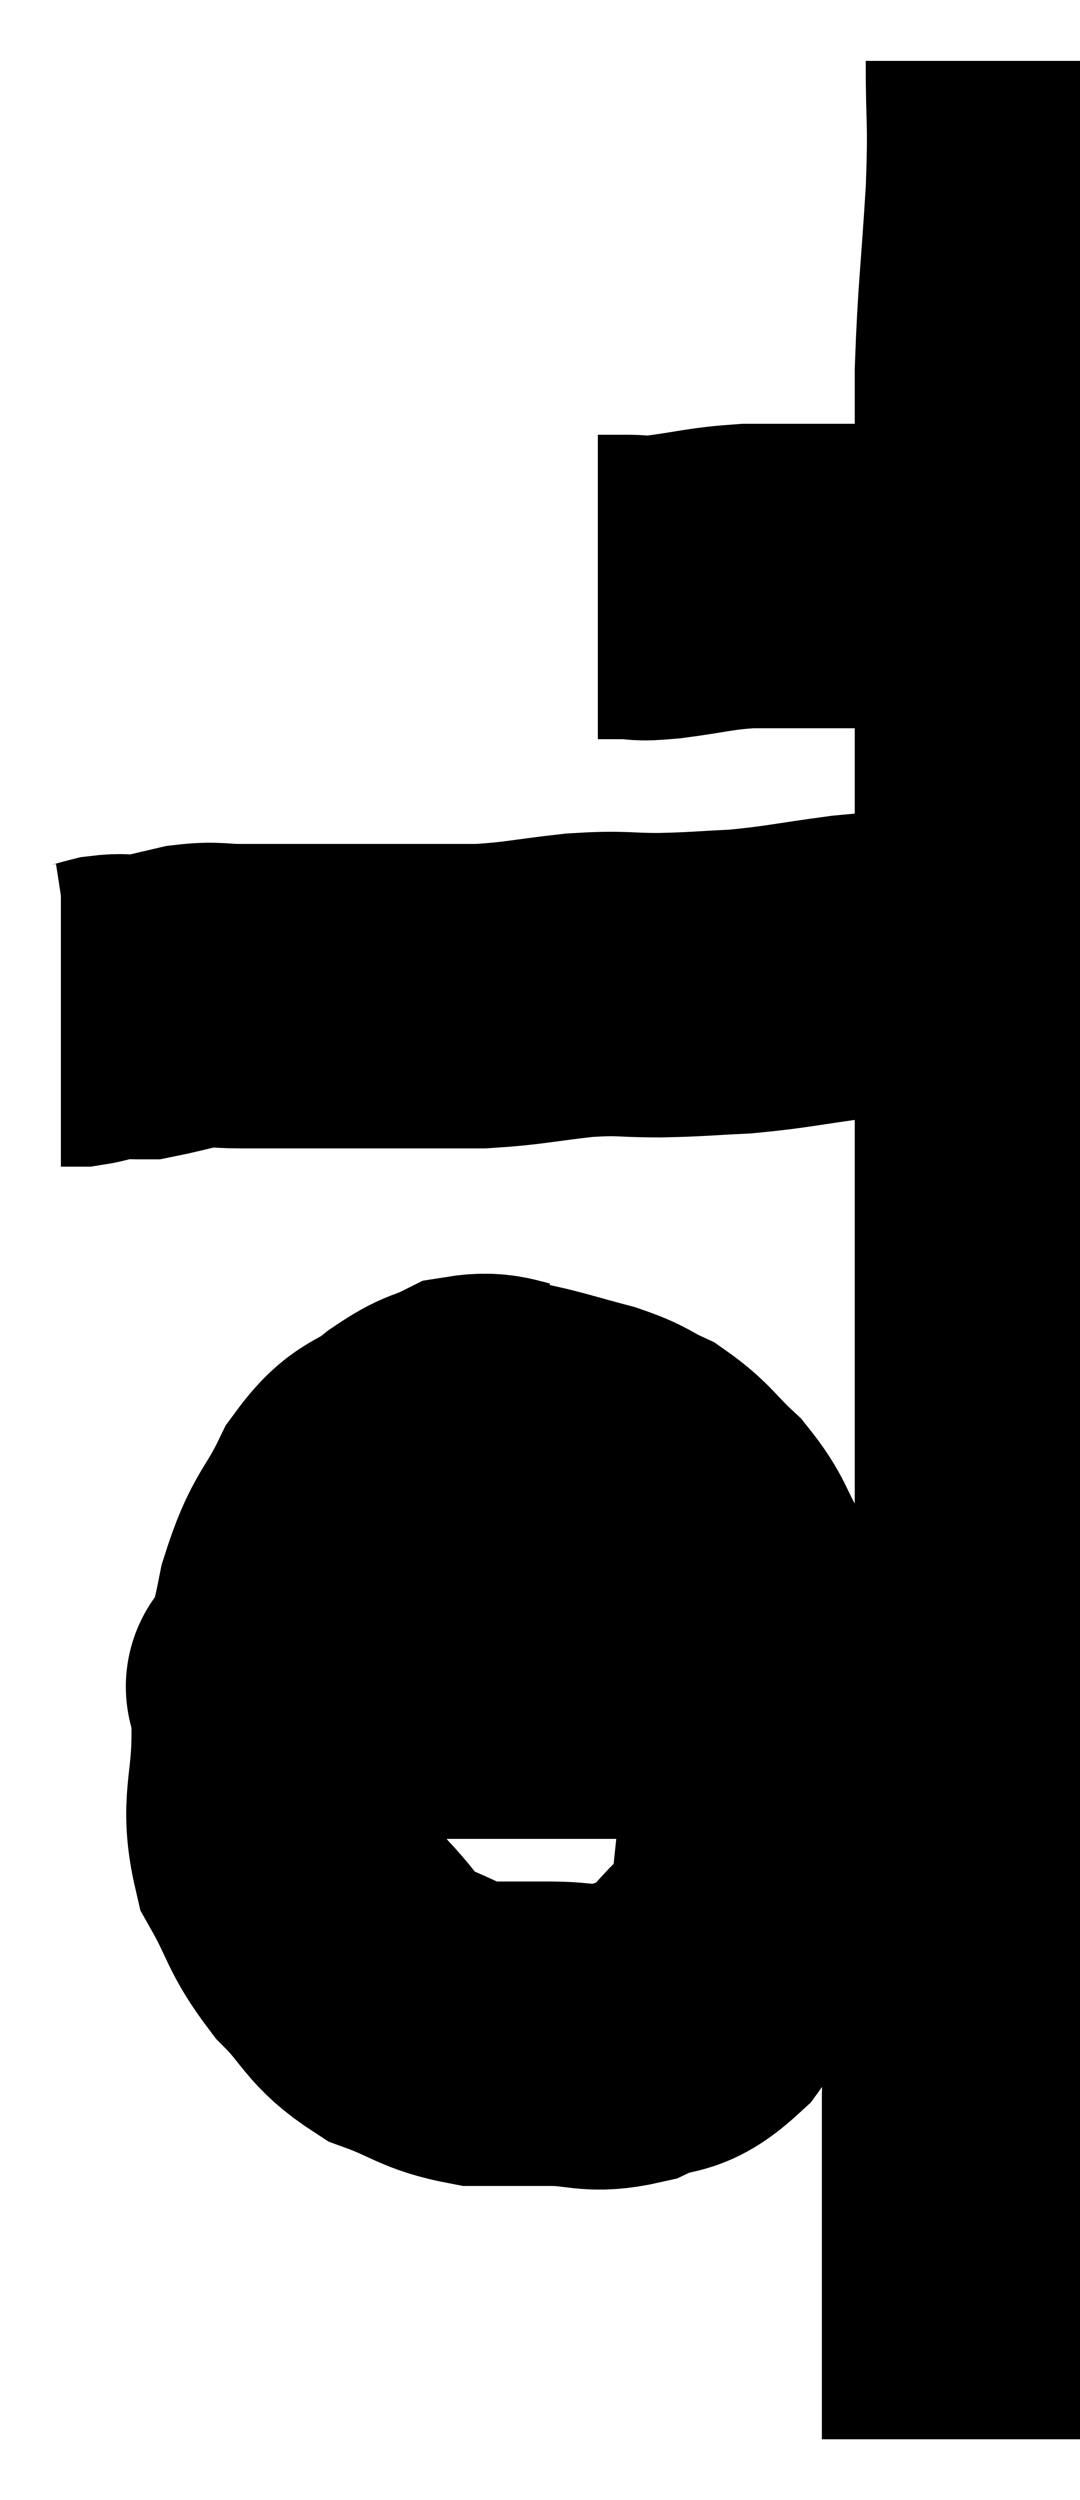 <svg xmlns="http://www.w3.org/2000/svg" viewBox="15.38 4.1 17.74 41.06" width="17.74" height="41.06"><path d="M 25.2 13.74 C 25.44 13.74, 25.41 13.74, 25.68 13.74 C 25.98 13.74, 25.785 13.785, 26.28 13.74 C 26.97 13.65, 27.015 13.605, 27.66 13.56 C 28.26 13.56, 28.29 13.56, 28.86 13.56 C 29.4 13.56, 29.505 13.56, 29.94 13.56 C 30.27 13.56, 30.285 13.56, 30.6 13.56 C 30.9 13.56, 30.945 13.56, 31.2 13.56 C 31.41 13.56, 31.515 13.56, 31.62 13.56 C 31.62 13.56, 31.62 13.56, 31.62 13.56 C 31.62 13.56, 31.575 13.56, 31.62 13.56 C 31.71 13.56, 31.68 13.56, 31.8 13.56 C 31.95 13.56, 32.025 13.56, 32.1 13.56 L 32.1 13.56" fill="none" stroke="black" stroke-width="5"></path><path d="M 32.1 5.1 C 32.1 6.18, 32.145 5.985, 32.1 7.26 C 32.01 8.73, 31.965 8.925, 31.92 10.2 C 31.92 11.28, 31.92 11.49, 31.92 12.36 C 31.92 13.02, 31.92 12.705, 31.92 13.68 C 31.92 14.97, 31.92 15.015, 31.92 16.26 C 31.92 17.46, 31.92 17.52, 31.92 18.66 C 31.92 19.74, 31.92 19.74, 31.92 20.82 C 31.92 21.9, 31.92 21.66, 31.92 22.98 C 31.92 24.54, 31.92 24.6, 31.92 26.1 C 31.92 27.54, 31.92 27.69, 31.92 28.98 C 31.92 30.12, 31.965 29.985, 31.92 31.26 C 31.83 32.67, 31.83 32.91, 31.74 34.08 C 31.65 35.01, 31.65 34.83, 31.56 35.94 C 31.47 37.23, 31.425 37.29, 31.38 38.52 C 31.38 39.69, 31.38 39.945, 31.38 40.86 C 31.38 41.52, 31.38 41.655, 31.38 42.18 C 31.38 42.57, 31.38 42.495, 31.38 42.96 C 31.38 43.5, 31.38 43.77, 31.38 44.04 C 31.38 44.04, 31.38 44.01, 31.38 44.04 C 31.38 44.1, 31.38 44.13, 31.38 44.16 C 31.38 44.16, 31.38 44.16, 31.38 44.16 L 31.38 44.16" fill="none" stroke="black" stroke-width="5"></path><path d="M 31.92 19.98 C 31.71 19.95, 31.83 19.935, 31.5 19.92 C 31.05 19.92, 31.14 19.905, 30.6 19.92 C 29.97 19.95, 30.105 19.905, 29.34 19.98 C 28.44 20.1, 28.32 20.145, 27.54 20.22 C 26.88 20.25, 26.88 20.265, 26.22 20.28 C 25.56 20.28, 25.635 20.235, 24.9 20.28 C 24.09 20.37, 24 20.415, 23.28 20.46 C 22.65 20.46, 22.605 20.46, 22.02 20.46 C 21.48 20.46, 21.615 20.46, 20.94 20.46 C 20.13 20.46, 19.92 20.46, 19.32 20.46 C 18.93 20.46, 18.93 20.415, 18.54 20.46 C 18.15 20.55, 17.985 20.595, 17.76 20.64 C 17.7 20.64, 17.79 20.64, 17.64 20.64 C 17.4 20.64, 17.4 20.61, 17.16 20.64 C 16.92 20.7, 16.875 20.73, 16.68 20.76 C 16.53 20.76, 16.455 20.76, 16.38 20.76 C 16.38 20.76, 16.38 20.76, 16.38 20.76 C 16.38 20.76, 16.38 20.76, 16.38 20.76 L 16.38 20.76" fill="none" stroke="black" stroke-width="5"></path><path d="M 24.12 27.66 C 23.61 27.6, 23.565 27.465, 23.1 27.54 C 22.68 27.75, 22.725 27.645, 22.26 27.96 C 21.75 28.38, 21.69 28.185, 21.24 28.8 C 20.85 29.61, 20.76 29.475, 20.46 30.42 C 20.25 31.5, 20.145 31.545, 20.04 32.58 C 20.04 33.57, 19.845 33.72, 20.04 34.56 C 20.43 35.25, 20.355 35.325, 20.82 35.94 C 21.36 36.48, 21.3 36.63, 21.9 37.02 C 22.56 37.26, 22.59 37.38, 23.22 37.5 C 23.82 37.5, 23.805 37.5, 24.42 37.5 C 25.05 37.5, 25.08 37.635, 25.68 37.5 C 26.25 37.23, 26.265 37.47, 26.82 36.96 C 27.36 36.21, 27.585 36.345, 27.9 35.46 C 27.99 34.44, 28.035 34.32, 28.08 33.42 C 28.08 32.64, 28.275 32.685, 28.08 31.86 C 27.69 30.99, 27.645 30.81, 27.3 30.12 C 27 29.61, 27.06 29.55, 26.7 29.1 C 26.28 28.71, 26.265 28.605, 25.86 28.32 C 25.47 28.14, 25.56 28.125, 25.08 27.96 C 24.51 27.81, 24.345 27.75, 23.94 27.66 C 23.7 27.63, 23.625 27.63, 23.46 27.6 C 23.37 27.57, 23.355 27.555, 23.28 27.54 L 23.16 27.54" fill="none" stroke="black" stroke-width="5"></path><path d="M 19.98 31.8 C 19.98 31.8, 19.905 31.8, 19.98 31.8 C 20.13 31.8, 20.01 31.8, 20.28 31.8 C 20.67 31.8, 20.43 31.8, 21.06 31.8 C 21.93 31.8, 21.72 31.8, 22.8 31.8 C 24.09 31.8, 24.27 31.8, 25.38 31.8 C 26.31 31.8, 26.655 31.8, 27.24 31.8 C 27.48 31.8, 27.6 31.8, 27.72 31.8 C 27.72 31.8, 27.72 31.8, 27.72 31.8 C 27.72 31.8, 27.72 31.8, 27.72 31.8 L 27.72 31.8" fill="none" stroke="black" stroke-width="5"></path></svg>
